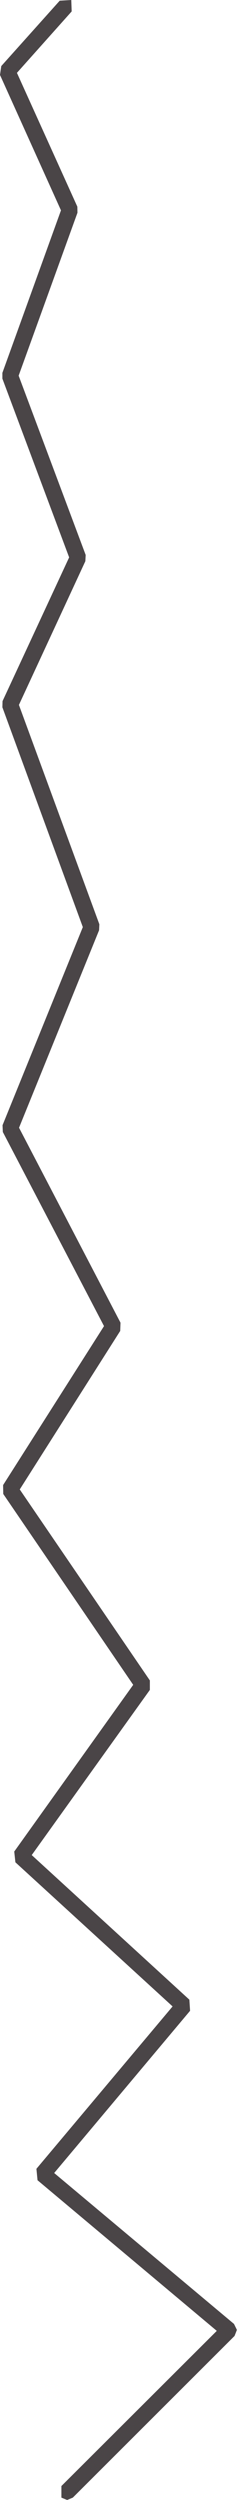 <svg width="6" height="63" viewBox="0 0 6 63" fill="none" xmlns="http://www.w3.org/2000/svg">
<path d="M1.693 63L1.548 62.94V62.648L5.465 58.738L0.946 54.942L0.918 54.654L4.351 50.562L0.388 46.93L0.359 46.659L3.358 42.458L0.082 37.648L0.078 37.424L2.622 33.418L0.071 28.526L0.064 28.355L2.088 23.363L0.06 17.824L0.064 17.668L1.743 14.046L0.06 9.542V9.396L1.537 5.301L0 1.889L0.032 1.665L1.505 0.018L1.797 0L1.807 0.288L0.427 1.836L1.95 5.208L1.953 5.361L0.47 9.467L2.16 13.985L2.152 14.142L0.477 17.764L2.505 23.292L2.498 23.442L0.48 28.419L3.038 33.332L3.031 33.539L0.498 37.534L3.778 42.347V42.586L0.8 46.748L4.774 50.392L4.792 50.672L1.366 54.76L5.899 58.563L5.973 58.713L5.913 58.866L1.836 62.94L1.693 63Z" fill="#4A4547"/>
</svg>
